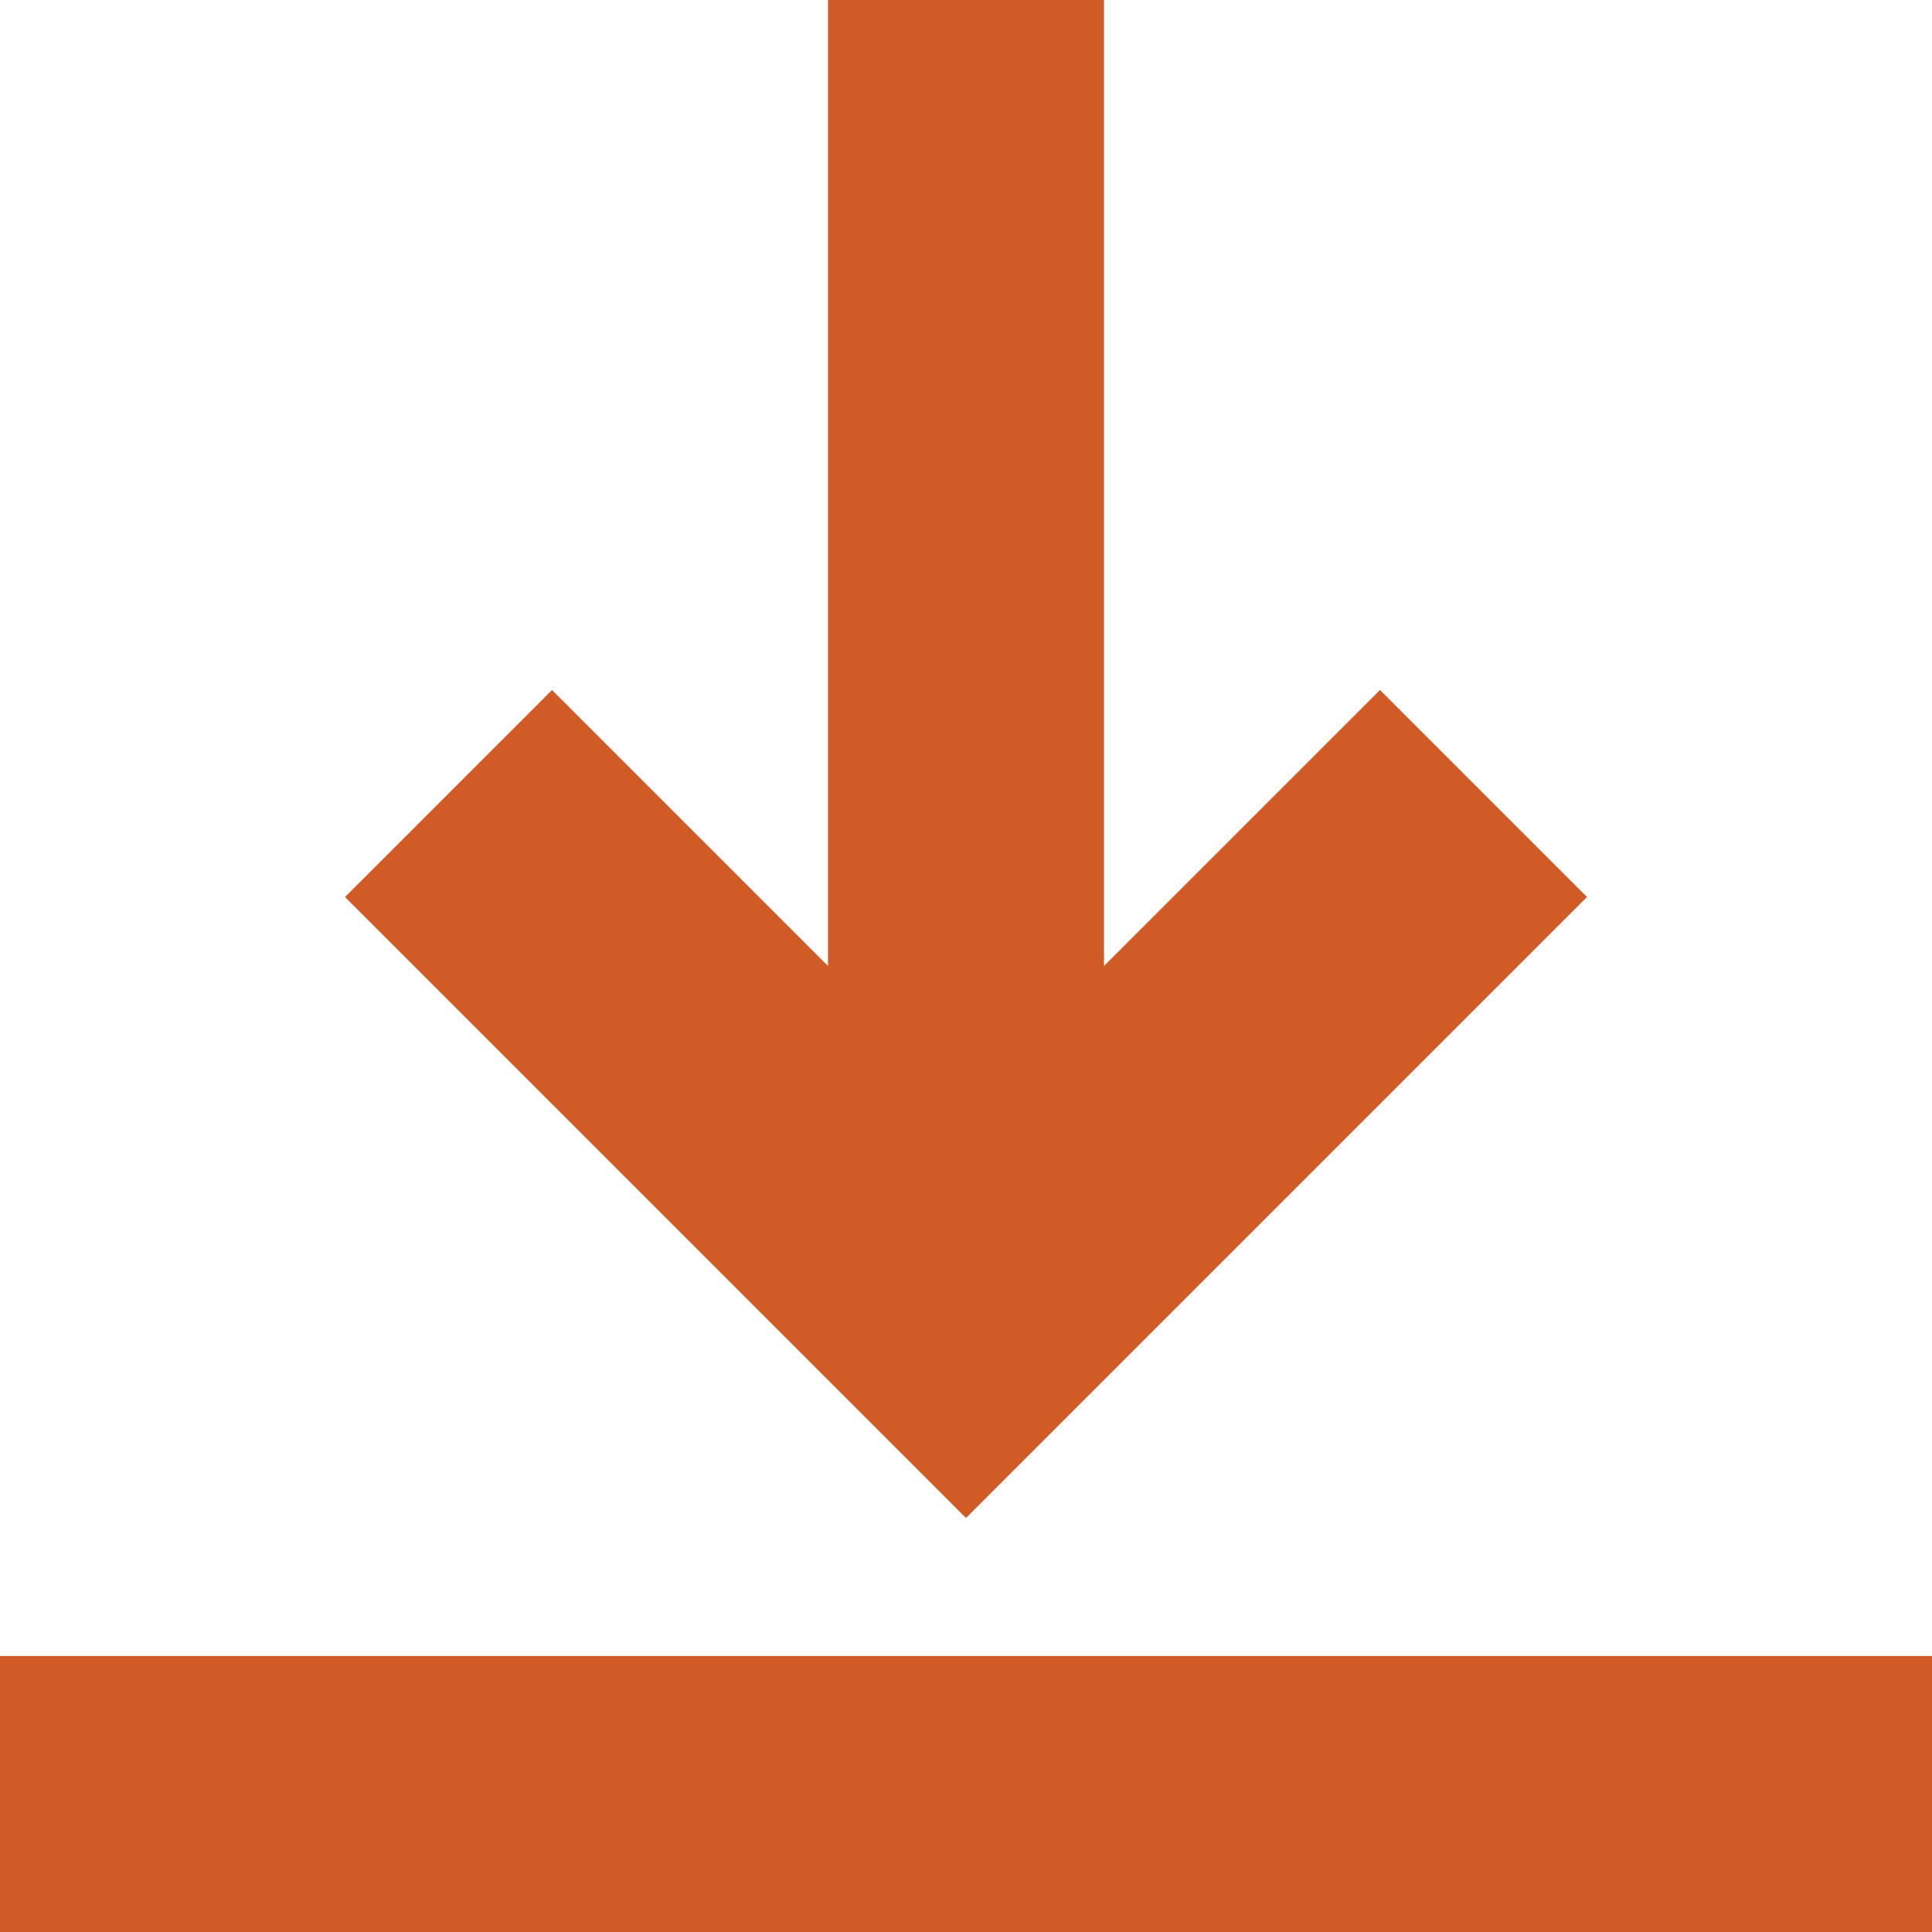 <?xml version="1.0"?>
<svg xmlns="http://www.w3.org/2000/svg" id="Capa_1" enable-background="new 0 0 451.111 451.111" height="512px" viewBox="0 0 451.111 451.111" width="512px" class=""><g><path d="m225.556 354.445 145-145-48.333-48.333-64.444 64.444v-225.556h-64.444v225.556l-64.444-64.444-48.333 48.333z" data-original="#000000" class="active-path" data-old_color="#000000" fill="#D05B26"/><path d="m0 386.667h451.111v64.444h-451.111z" data-original="#000000" class="active-path" data-old_color="#000000" fill="#D05B26"/></g> </svg>
